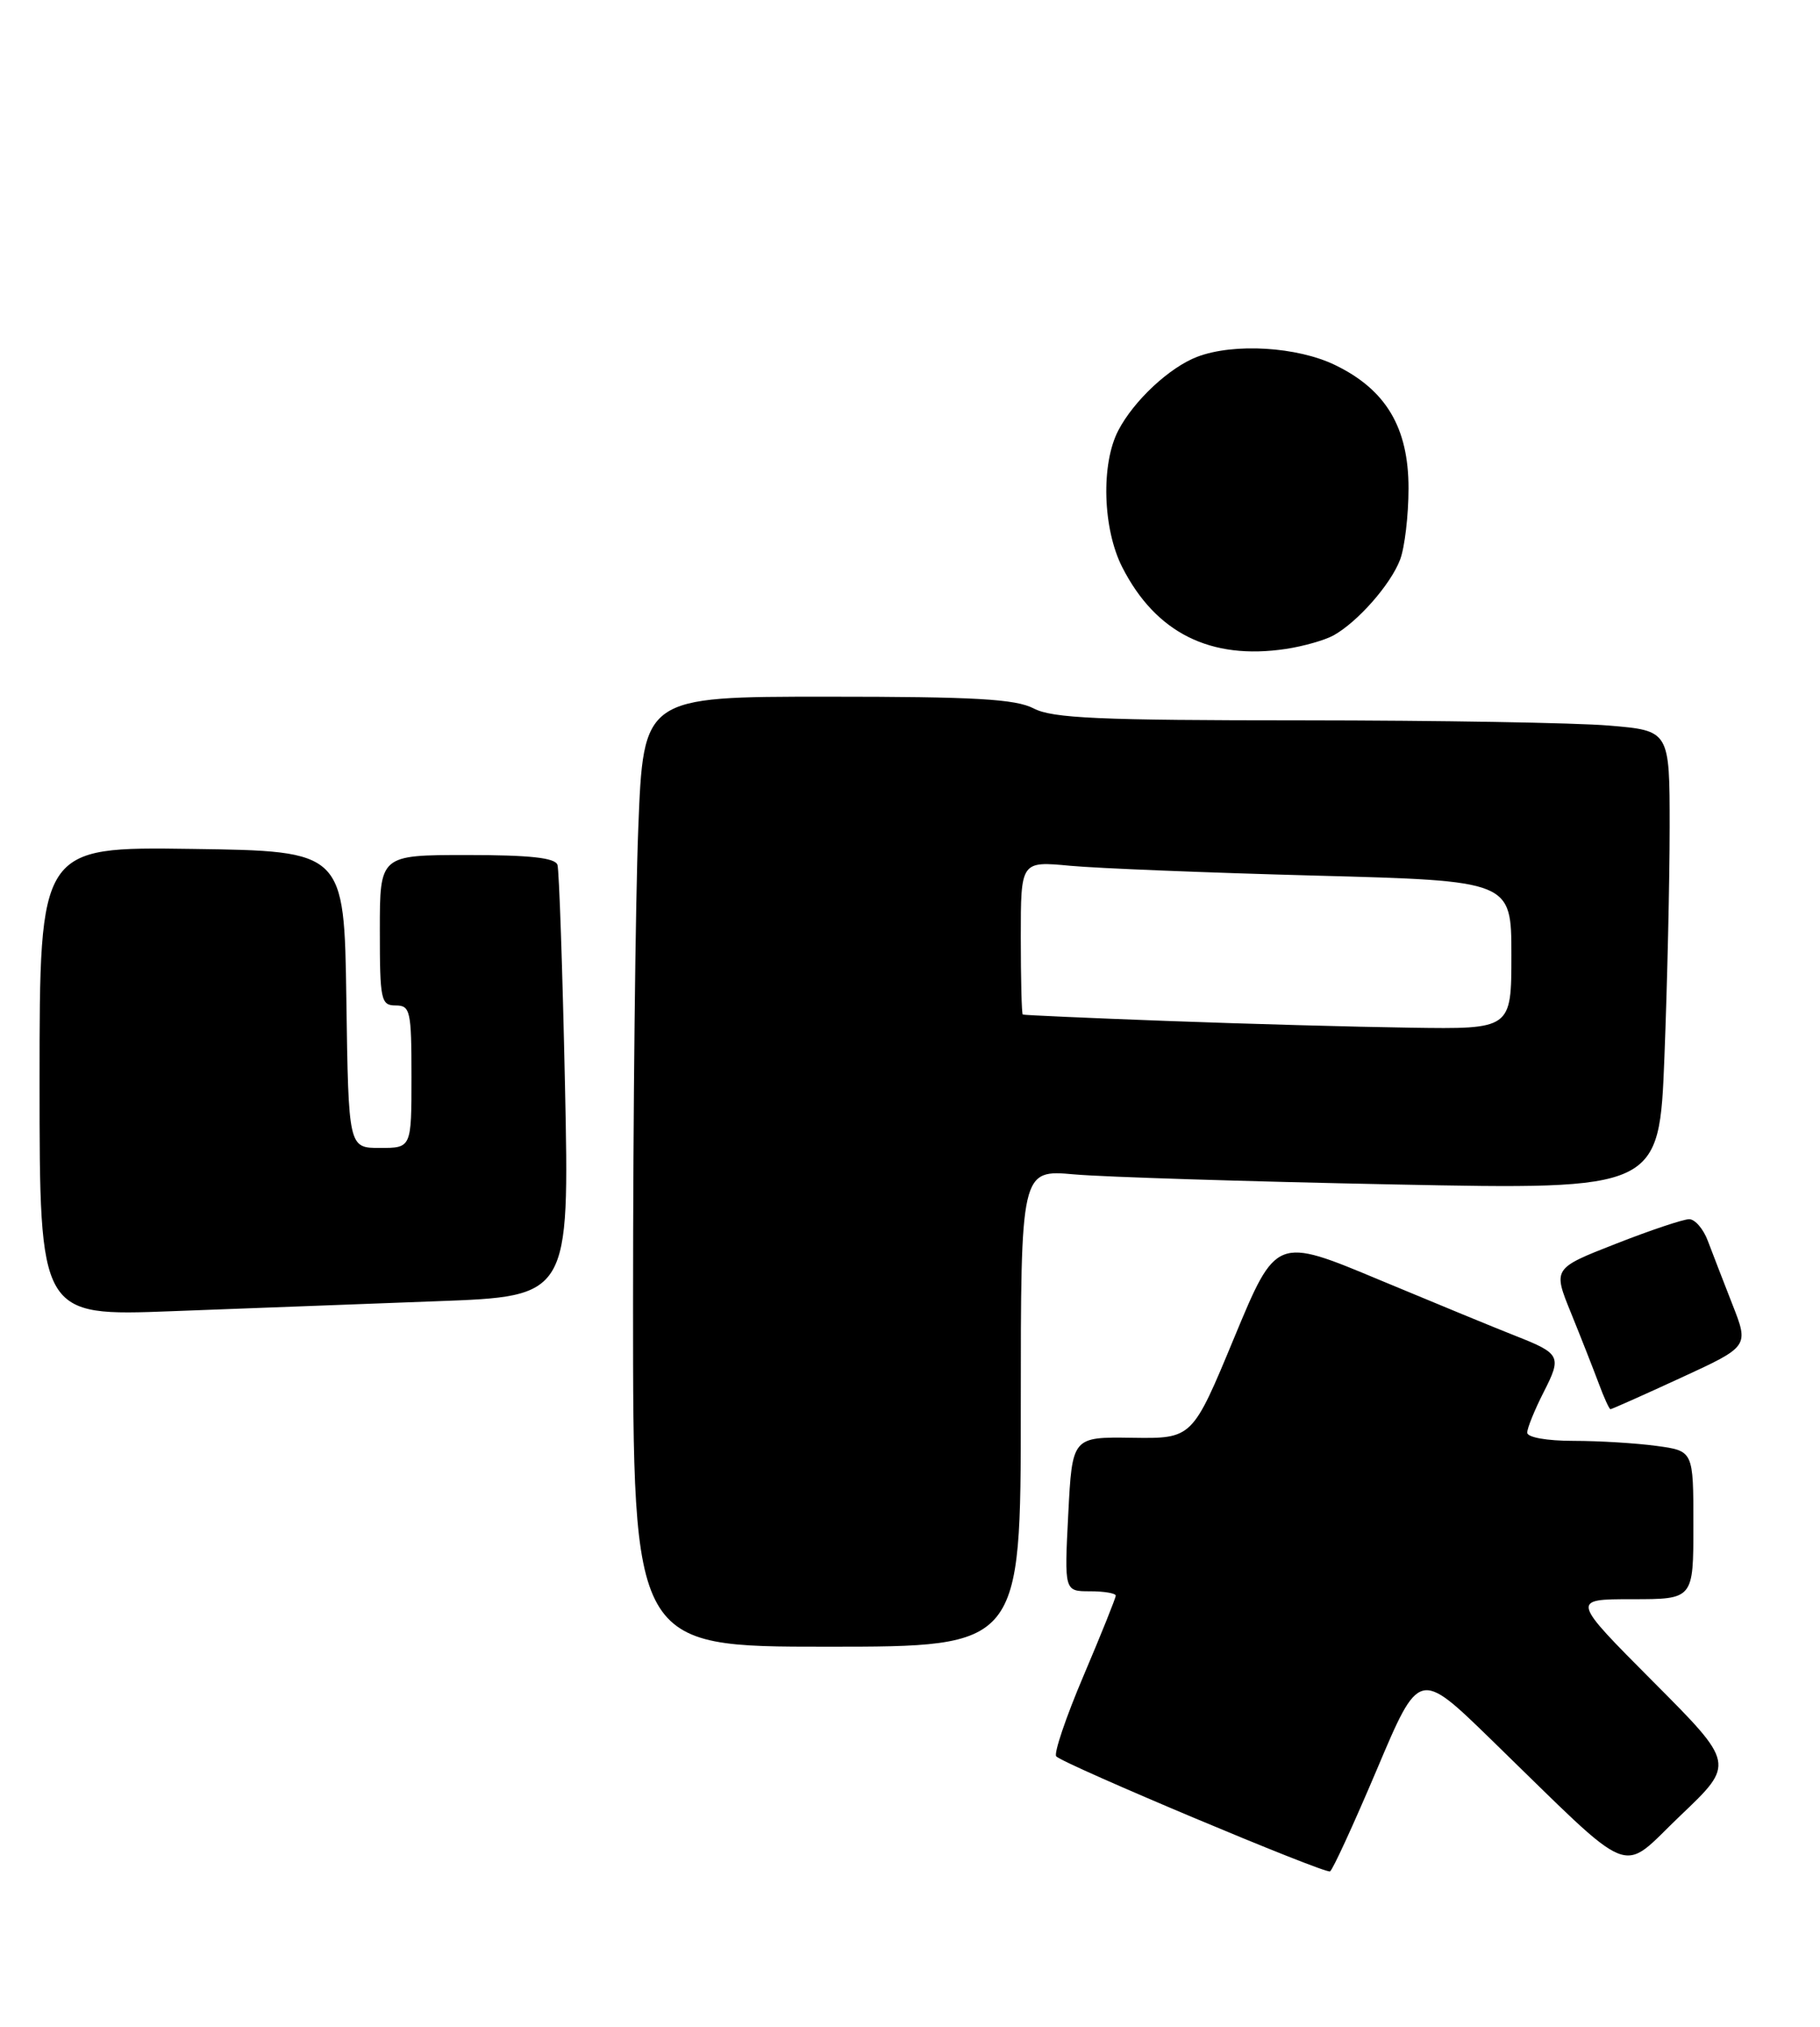 <?xml version="1.0" encoding="UTF-8" standalone="no"?>
<!DOCTYPE svg PUBLIC "-//W3C//DTD SVG 1.1//EN" "http://www.w3.org/Graphics/SVG/1.1/DTD/svg11.dtd" >
<svg xmlns="http://www.w3.org/2000/svg" xmlns:xlink="http://www.w3.org/1999/xlink" version="1.1" viewBox="0 0 230 256">
 <g >
 <path fill="currentColor"
d=" M 174.01 223.49 C 179.34 210.88 179.34 210.88 188.42 219.71 C 207.01 237.78 204.53 236.78 212.37 229.32 C 219.25 222.78 219.25 222.78 208.89 212.39 C 198.54 202.00 198.54 202.00 206.27 202.00 C 214.00 202.00 214.00 202.00 214.00 192.64 C 214.00 183.27 214.00 183.27 209.36 182.64 C 206.81 182.29 202.08 182.00 198.86 182.00 C 195.47 182.00 193.00 181.56 193.00 180.96 C 193.00 180.39 193.94 178.08 195.08 175.84 C 197.39 171.32 197.22 170.98 191.50 168.73 C 189.30 167.87 181.60 164.70 174.38 161.69 C 161.27 156.21 161.27 156.21 155.97 168.97 C 150.68 181.72 150.68 181.72 143.09 181.61 C 135.50 181.50 135.50 181.50 135.00 191.25 C 134.50 201.00 134.50 201.00 137.75 201.00 C 139.54 201.00 141.00 201.25 141.00 201.55 C 141.00 201.85 139.17 206.40 136.94 211.65 C 134.70 216.91 133.15 221.50 133.48 221.85 C 134.44 222.86 167.43 236.72 168.08 236.38 C 168.41 236.22 171.07 230.42 174.01 223.49 Z  M 129.00 177.87 C 129.00 147.74 129.00 147.74 135.75 148.34 C 139.46 148.67 157.61 149.24 176.09 149.61 C 209.68 150.28 209.68 150.28 210.34 133.48 C 210.70 124.24 211.00 111.19 211.00 104.49 C 211.00 92.29 211.00 92.29 203.35 91.65 C 199.14 91.29 181.70 91.00 164.60 90.99 C 138.97 90.99 133.00 90.73 130.64 89.49 C 128.33 88.29 123.20 88.00 104.54 88.00 C 81.31 88.00 81.31 88.00 80.66 104.66 C 80.30 113.82 80.00 140.82 80.00 164.66 C 80.00 208.00 80.00 208.00 104.50 208.00 C 129.00 208.00 129.00 208.00 129.00 177.87 Z  M 212.41 174.04 C 221.02 170.08 221.02 170.08 218.94 164.79 C 217.80 161.88 216.40 158.26 215.83 156.75 C 215.27 155.24 214.20 154.00 213.47 154.00 C 212.73 154.00 208.55 155.40 204.19 157.11 C 196.24 160.22 196.24 160.22 198.54 165.86 C 199.80 168.96 201.37 172.96 202.04 174.75 C 202.70 176.54 203.37 178.00 203.52 178.00 C 203.68 178.00 207.68 176.22 212.41 174.04 Z  M 55.23 164.36 C 71.96 163.75 71.96 163.75 71.40 137.12 C 71.09 122.48 70.66 109.94 70.45 109.25 C 70.17 108.35 66.98 108.00 59.03 108.00 C 48.00 108.00 48.00 108.00 48.00 117.50 C 48.00 126.33 48.14 127.00 50.00 127.00 C 51.85 127.00 52.00 127.67 52.00 136.00 C 52.00 145.00 52.00 145.00 48.02 145.00 C 44.04 145.00 44.04 145.00 43.77 126.25 C 43.50 107.50 43.50 107.50 24.25 107.23 C 5.00 106.96 5.00 106.96 5.00 136.61 C 5.00 166.26 5.00 166.26 21.75 165.62 C 30.96 165.27 46.03 164.70 55.23 164.36 Z  M 168.50 80.27 C 171.55 78.59 175.75 73.83 176.94 70.68 C 177.52 69.14 178.00 65.08 178.00 61.67 C 178.00 54.00 175.15 49.22 168.72 46.11 C 163.94 43.79 155.95 43.31 151.32 45.06 C 147.81 46.39 143.30 50.59 141.33 54.36 C 139.11 58.60 139.35 66.81 141.83 71.66 C 146.06 79.95 152.97 83.40 162.50 81.97 C 164.70 81.64 167.40 80.87 168.50 80.27 Z  M 147.50 128.96 C 137.60 128.59 129.39 128.23 129.25 128.15 C 129.11 128.07 129.00 123.67 129.00 118.38 C 129.00 108.77 129.00 108.77 135.25 109.36 C 138.69 109.68 152.64 110.24 166.25 110.60 C 191.00 111.26 191.00 111.26 191.00 120.63 C 191.00 130.00 191.00 130.00 178.25 129.81 C 171.24 129.71 157.40 129.33 147.50 128.96 Z "/>
</g>
</svg>